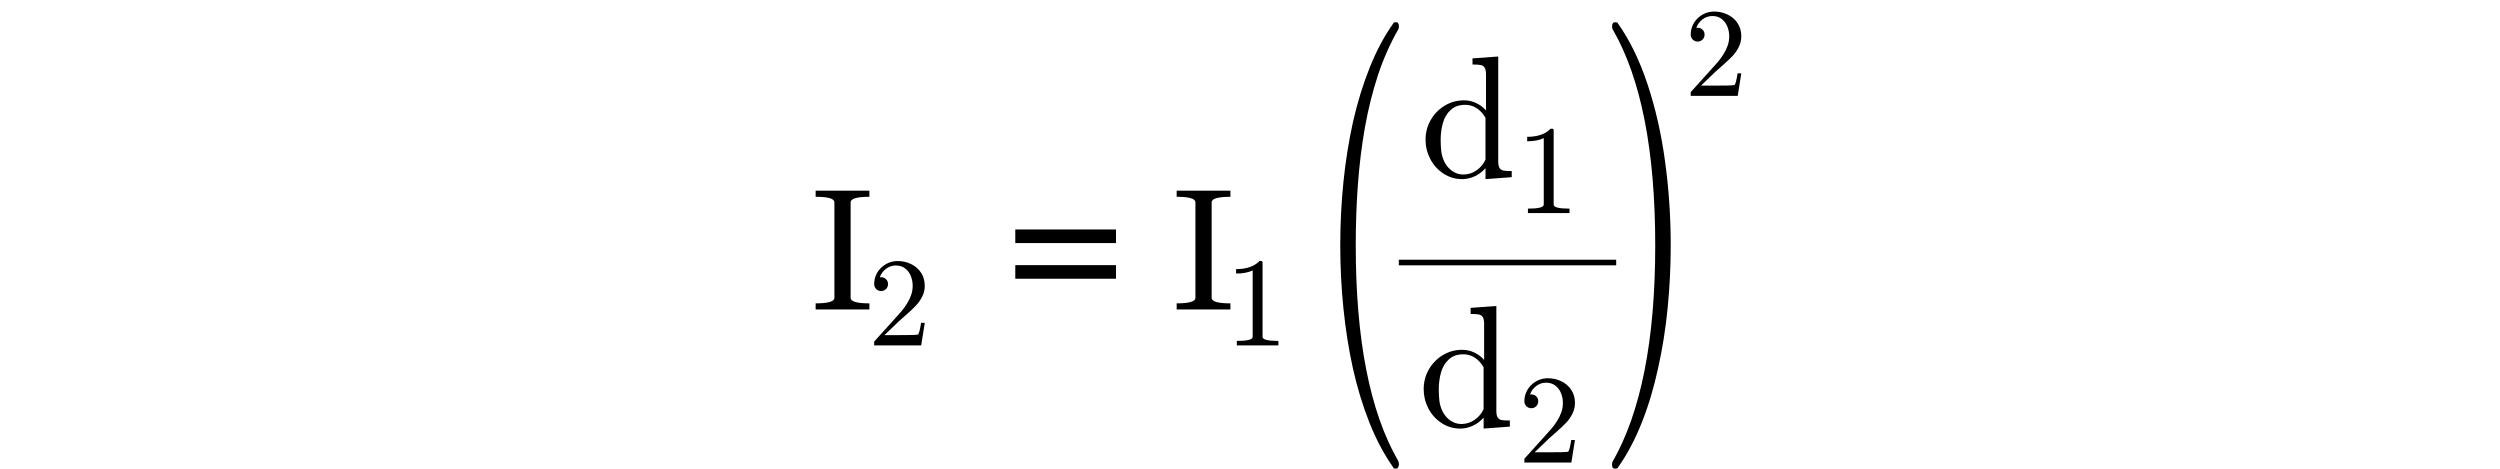 <?xml version="1.0" encoding="utf-8"?>
<!-- Generator: Adobe Illustrator 16.0.0, SVG Export Plug-In . SVG Version: 6.00 Build 0)  -->
<!DOCTYPE svg PUBLIC "-//W3C//DTD SVG 1.1//EN" "http://www.w3.org/Graphics/SVG/1.1/DTD/svg11.dtd">
<svg version="1.1"
	 id="svg3020" xmlns:dc="http://purl.org/dc/elements/1.1/" xmlns:cc="http://creativecommons.org/ns#" xmlns:rdf="http://www.w3.org/1999/02/22-rdf-syntax-ns#" xmlns:svg="http://www.w3.org/2000/svg" xmlns:inkscape="http://www.inkscape.org/namespaces/inkscape"
	 xmlns="http://www.w3.org/2000/svg" xmlns:xlink="http://www.w3.org/1999/xlink" x="0px" y="0px" width="320px" height="60px"
	 viewBox="0 0 320 60" enable-background="new 0 0 320 60" xml:space="preserve">
<g id="text3030" transform="scale(0.958,1.044)">
</g>
<g id="g3009" transform="matrix(1.469,0,0,1.469,-277.705,-0.752)">
	<g id="flowRoot3055" transform="matrix(0.681,0,0,0.681,189.066,0.512)">
	</g>
	<g id="flowRoot3063" transform="matrix(0.681,0,0,0.681,189.066,0.512)">
	</g>
	<path id="path3142" inkscape:connector-curvature="0" fill="none" stroke="#000000" stroke-width="0.489" d="M310.927,23.387
		h18.941"/>
	<g id="g3405" transform="matrix(1.098,0,0,1.098,-19.939,-0.024)">
		<g id="text3407">
			<path id="path48" inkscape:connector-curvature="0" d="M255.057,25.047v-0.485c0.993,0,1.489-0.146,1.489-0.438v-7.581
				c0-0.292-0.496-0.438-1.489-0.438V15.62h4.265v0.485c-0.993,0-1.489,0.146-1.489,0.438v7.581c0,0.292,0.496,0.438,1.489,0.438
				v0.485H255.057z"/>
		</g>
		<g id="text3409">
			<path id="path51" inkscape:connector-curvature="0" d="M259.701,27.896v-0.269c0-0.017,0.007-0.035,0.02-0.054l1.56-1.727
				c0.236-0.255,0.427-0.47,0.574-0.643c0.147-0.173,0.293-0.373,0.437-0.599c0.144-0.226,0.257-0.455,0.338-0.687
				c0.085-0.235,0.128-0.484,0.128-0.746c0-0.275-0.051-0.537-0.152-0.786c-0.101-0.252-0.253-0.453-0.456-0.603
				c-0.199-0.151-0.442-0.226-0.726-0.226c-0.291,0-0.553,0.088-0.785,0.265c-0.232,0.173-0.396,0.399-0.491,0.677
				c0.026-0.007,0.062-0.01,0.108-0.01c0.151,0,0.278,0.051,0.383,0.153c0.108,0.102,0.162,0.232,0.162,0.392
				c0,0.154-0.054,0.285-0.162,0.393c-0.105,0.105-0.232,0.157-0.383,0.157c-0.157,0-0.289-0.053-0.397-0.162
				c-0.105-0.111-0.157-0.24-0.157-0.388c0-0.252,0.048-0.487,0.142-0.706c0.095-0.222,0.231-0.418,0.407-0.589
				c0.18-0.173,0.381-0.306,0.604-0.397c0.225-0.092,0.464-0.138,0.716-0.138c0.383,0,0.739,0.082,1.07,0.246
				c0.33,0.16,0.592,0.389,0.785,0.687c0.193,0.295,0.29,0.64,0.29,1.036c0,0.291-0.064,0.568-0.191,0.829
				c-0.128,0.261-0.291,0.501-0.491,0.717c-0.199,0.212-0.455,0.455-0.765,0.726c-0.311,0.271-0.515,0.453-0.613,0.545l-1.138,1.094
				h0.967c0.474,0,0.87-0.004,1.188-0.01c0.321-0.01,0.491-0.022,0.511-0.039c0.078-0.085,0.159-0.394,0.24-0.927h0.294
				l-0.285,1.791H259.701z"/>
		</g>
		<g id="text3411">
			<path id="path54" inkscape:connector-curvature="0" d="M278.893,19.778h-7.992v-1.079h7.992V19.778z M278.893,22.607h-7.992
				v-1.078h7.992V22.607z"/>
		</g>
		<g id="text3413">
			<path id="path57" inkscape:connector-curvature="0" d="M283.707,25.047v-0.485c0.993,0,1.489-0.146,1.489-0.438v-7.581
				c0-0.292-0.496-0.438-1.489-0.438V15.62h4.265v0.485c-0.993,0-1.489,0.146-1.489,0.438v7.581c0,0.292,0.497,0.438,1.489,0.438
				v0.485H283.707z"/>
		</g>
		<g id="text3415">
			<path id="path60" inkscape:connector-curvature="0" d="M288.482,27.896v-0.353c0.837,0,1.256-0.107,1.256-0.32v-5.275
				c-0.347,0.166-0.785,0.25-1.315,0.25v-0.353c0.821,0,1.441-0.214,1.86-0.643h0.142c0.023,0,0.045,0.01,0.064,0.03
				c0.023,0.016,0.034,0.036,0.034,0.059v5.933c0,0.213,0.418,0.32,1.256,0.32v0.353H288.482z"/>
		</g>
		<g id="text3417" transform="scale(0.748,1.336)">
			<path id="path63" inkscape:connector-curvature="0" d="M402.286,28.145c-0.984-0.777-1.834-1.67-2.55-2.679
				c-0.708-1.001-1.29-2.071-1.747-3.21c-0.449-1.139-0.785-2.33-1.01-3.572c-0.225-1.242-0.336-2.489-0.336-3.74
				c0-1.268,0.112-2.524,0.336-3.766c0.224-1.242,0.565-2.437,1.022-3.585c0.466-1.148,1.056-2.222,1.773-3.223
				c0.716-1.001,1.553-1.877,2.511-2.627c0-0.034,0.043-0.052,0.129-0.052h0.246c0.052,0,0.099,0.026,0.142,0.077
				c0.043,0.043,0.065,0.095,0.065,0.155c0,0.078-0.018,0.134-0.052,0.168c-0.863,0.846-1.584,1.752-2.161,2.718
				c-0.569,0.966-1.031,1.997-1.385,3.093c-0.345,1.087-0.595,2.218-0.751,3.391c-0.155,1.165-0.233,2.381-0.233,3.65
				c0,5.617,1.501,9.884,4.504,12.8c0.052,0.052,0.078,0.125,0.078,0.22c0,0.043-0.026,0.091-0.078,0.142
				c-0.044,0.06-0.087,0.091-0.129,0.091h-0.246C402.328,28.196,402.286,28.179,402.286,28.145z"/>
		</g>
		<g id="text3419">
			<path id="path66" inkscape:connector-curvature="0" d="M306.369,14.703c-0.544,0-1.04-0.146-1.489-0.438
				c-0.449-0.296-0.8-0.685-1.051-1.166c-0.248-0.481-0.371-0.991-0.371-1.529c0-0.557,0.135-1.074,0.404-1.55
				c0.274-0.481,0.645-0.863,1.112-1.145c0.467-0.283,0.981-0.425,1.543-0.425c0.337,0,0.656,0.072,0.957,0.216
				c0.301,0.139,0.562,0.335,0.781,0.586v-2.87c0-0.247-0.038-0.425-0.114-0.532c-0.072-0.112-0.178-0.18-0.317-0.202
				c-0.134-0.027-0.347-0.041-0.64-0.041V5.121l2.042-0.148v8.322c0,0.243,0.036,0.42,0.108,0.532
				c0.076,0.108,0.182,0.175,0.317,0.202c0.139,0.022,0.355,0.034,0.646,0.034v0.485l-2.082,0.155v-0.869
				c-0.238,0.274-0.521,0.488-0.849,0.64C307.039,14.627,306.706,14.703,306.369,14.703z M304.961,13.349
				c0.157,0.301,0.366,0.541,0.626,0.721c0.265,0.179,0.553,0.269,0.863,0.269c0.381,0,0.732-0.11,1.051-0.33
				c0.319-0.22,0.557-0.505,0.714-0.856V9.845c-0.108-0.202-0.245-0.382-0.411-0.539c-0.162-0.162-0.346-0.285-0.553-0.371
				c-0.202-0.085-0.418-0.128-0.646-0.128c-0.481,0-0.867,0.137-1.159,0.411c-0.292,0.269-0.497,0.615-0.613,1.037
				c-0.117,0.422-0.176,0.865-0.176,1.328c0,0.368,0.018,0.689,0.055,0.964C304.752,12.821,304.836,13.088,304.961,13.349z"/>
		</g>
		<g id="text3421">
			<path id="path69" inkscape:connector-curvature="0" d="M311.582,17.398v-0.353c0.838,0,1.256-0.106,1.256-0.319V11.45
				c-0.346,0.167-0.784,0.25-1.315,0.25v-0.353c0.821,0,1.441-0.214,1.859-0.643h0.143c0.023,0,0.044,0.01,0.064,0.03
				c0.023,0.016,0.035,0.036,0.035,0.059v5.933c0,0.213,0.419,0.319,1.257,0.319v0.353H311.582z"/>
		</g>
		<g id="text3423">
			<path id="path72" inkscape:connector-curvature="0" d="M306.219,34.5c-0.544,0-1.04-0.146-1.489-0.438
				c-0.449-0.296-0.8-0.685-1.051-1.166c-0.247-0.481-0.37-0.99-0.37-1.529c0-0.557,0.135-1.074,0.404-1.55
				c0.275-0.481,0.645-0.863,1.112-1.146c0.467-0.283,0.982-0.424,1.543-0.424c0.337,0,0.655,0.072,0.957,0.216
				c0.301,0.139,0.562,0.334,0.781,0.586v-2.87c0-0.248-0.038-0.425-0.114-0.533c-0.072-0.113-0.177-0.18-0.317-0.202
				c-0.135-0.027-0.348-0.041-0.64-0.041v-0.485l2.042-0.149v8.322c0,0.242,0.036,0.42,0.108,0.532
				c0.076,0.108,0.182,0.175,0.317,0.202c0.139,0.022,0.355,0.033,0.646,0.033v0.485l-2.082,0.155v-0.869
				c-0.238,0.274-0.521,0.488-0.849,0.64S306.556,34.5,306.219,34.5z M304.811,33.146c0.157,0.301,0.366,0.542,0.626,0.721
				c0.265,0.179,0.553,0.269,0.863,0.269c0.381,0,0.732-0.11,1.051-0.33c0.32-0.22,0.557-0.506,0.714-0.856v-3.308
				c-0.108-0.202-0.245-0.382-0.41-0.539c-0.162-0.162-0.346-0.285-0.553-0.371c-0.202-0.085-0.418-0.128-0.646-0.128
				c-0.481,0-0.867,0.137-1.159,0.411c-0.292,0.27-0.496,0.616-0.613,1.037c-0.117,0.422-0.176,0.866-0.176,1.328
				c0,0.368,0.018,0.689,0.054,0.964C304.602,32.618,304.685,32.885,304.811,33.146z"/>
		</g>
		<g id="text3425">
			<path id="path75" inkscape:connector-curvature="0" d="M311.301,37.195v-0.27c0-0.016,0.006-0.034,0.019-0.054l1.56-1.727
				c0.235-0.255,0.427-0.47,0.574-0.643c0.148-0.173,0.293-0.373,0.437-0.599c0.144-0.226,0.257-0.455,0.339-0.687
				c0.085-0.235,0.127-0.484,0.127-0.746c0-0.275-0.051-0.536-0.152-0.784c-0.101-0.252-0.254-0.453-0.456-0.604
				c-0.2-0.15-0.441-0.225-0.726-0.225c-0.291,0-0.553,0.088-0.785,0.265c-0.232,0.174-0.396,0.399-0.491,0.677
				c0.026-0.007,0.062-0.01,0.108-0.01c0.15,0,0.278,0.051,0.383,0.152c0.108,0.101,0.162,0.232,0.162,0.393
				c0,0.154-0.054,0.284-0.162,0.392c-0.105,0.105-0.232,0.157-0.383,0.157c-0.157,0-0.29-0.054-0.398-0.162
				c-0.105-0.111-0.157-0.24-0.157-0.387c0-0.252,0.047-0.488,0.142-0.707c0.095-0.223,0.231-0.419,0.408-0.588
				c0.179-0.174,0.381-0.306,0.603-0.398c0.226-0.091,0.465-0.137,0.717-0.137c0.383,0,0.74,0.082,1.07,0.245
				c0.33,0.16,0.592,0.389,0.785,0.687c0.193,0.294,0.289,0.64,0.289,1.036c0,0.291-0.064,0.567-0.191,0.829
				c-0.128,0.262-0.291,0.501-0.491,0.716c-0.2,0.213-0.455,0.455-0.765,0.726c-0.311,0.272-0.516,0.453-0.614,0.545l-1.139,1.094
				h0.967c0.475,0,0.87-0.003,1.188-0.01c0.321-0.01,0.491-0.023,0.511-0.039c0.079-0.085,0.159-0.395,0.24-0.928h0.294
				l-0.284,1.791H311.301z"/>
		</g>
		<g id="text3427" transform="scale(0.748,1.336)">
			<path id="path78" inkscape:connector-curvature="0" d="M425.711,28.196c-0.155,0-0.233-0.078-0.233-0.233
				c0-0.078,0.017-0.134,0.052-0.168c3.02-2.951,4.53-7.235,4.53-12.852c0-5.617-1.492-9.884-4.478-12.8
				c-0.069-0.043-0.104-0.116-0.104-0.22c0-0.06,0.022-0.112,0.065-0.155c0.052-0.052,0.108-0.077,0.168-0.077h0.246
				c0.052,0,0.095,0.017,0.129,0.052c1.268,1.001,2.326,2.218,3.171,3.65c0.845,1.432,1.463,2.959,1.851,4.582
				c0.397,1.622,0.595,3.279,0.595,4.97c0,1.251-0.108,2.485-0.324,3.702c-0.207,1.207-0.544,2.398-1.009,3.572
				c-0.457,1.182-1.039,2.269-1.747,3.261c-0.708,1.001-1.553,1.89-2.537,2.667c-0.035,0.034-0.078,0.052-0.129,0.052H425.711z"/>
		</g>
		<g id="text3429">
			<path id="path81" inkscape:connector-curvature="0" d="M324.501,8.099v-0.27c0-0.016,0.007-0.034,0.019-0.054l1.56-1.727
				c0.236-0.255,0.427-0.47,0.574-0.643c0.147-0.173,0.293-0.373,0.437-0.599c0.143-0.226,0.257-0.455,0.338-0.687
				c0.085-0.235,0.128-0.484,0.128-0.746c0-0.275-0.051-0.536-0.152-0.785c-0.102-0.252-0.254-0.453-0.456-0.603
				c-0.2-0.151-0.442-0.226-0.726-0.226c-0.292,0-0.553,0.088-0.786,0.265c-0.232,0.173-0.396,0.399-0.49,0.677
				c0.026-0.007,0.062-0.01,0.108-0.01c0.151,0,0.278,0.051,0.383,0.152c0.108,0.101,0.162,0.232,0.162,0.393
				c0,0.154-0.054,0.285-0.162,0.393c-0.104,0.105-0.232,0.157-0.383,0.157c-0.157,0-0.289-0.054-0.397-0.162
				c-0.105-0.111-0.157-0.24-0.157-0.388c0-0.252,0.047-0.487,0.142-0.707c0.095-0.222,0.231-0.419,0.407-0.589
				c0.18-0.173,0.381-0.306,0.603-0.398c0.226-0.092,0.464-0.137,0.717-0.137c0.383,0,0.739,0.082,1.07,0.245
				c0.33,0.16,0.592,0.389,0.786,0.687c0.192,0.294,0.289,0.639,0.289,1.035c0,0.291-0.064,0.568-0.191,0.83
				c-0.128,0.262-0.292,0.501-0.491,0.716c-0.199,0.213-0.455,0.455-0.766,0.726c-0.311,0.271-0.515,0.453-0.613,0.545l-1.139,1.094
				h0.967c0.474,0,0.87-0.003,1.188-0.01c0.32-0.01,0.491-0.023,0.51-0.039c0.079-0.085,0.159-0.394,0.241-0.928h0.294l-0.284,1.791
				H324.501z"/>
		</g>
		<g id="text3431">
		</g>
	</g>
</g>
</svg>
